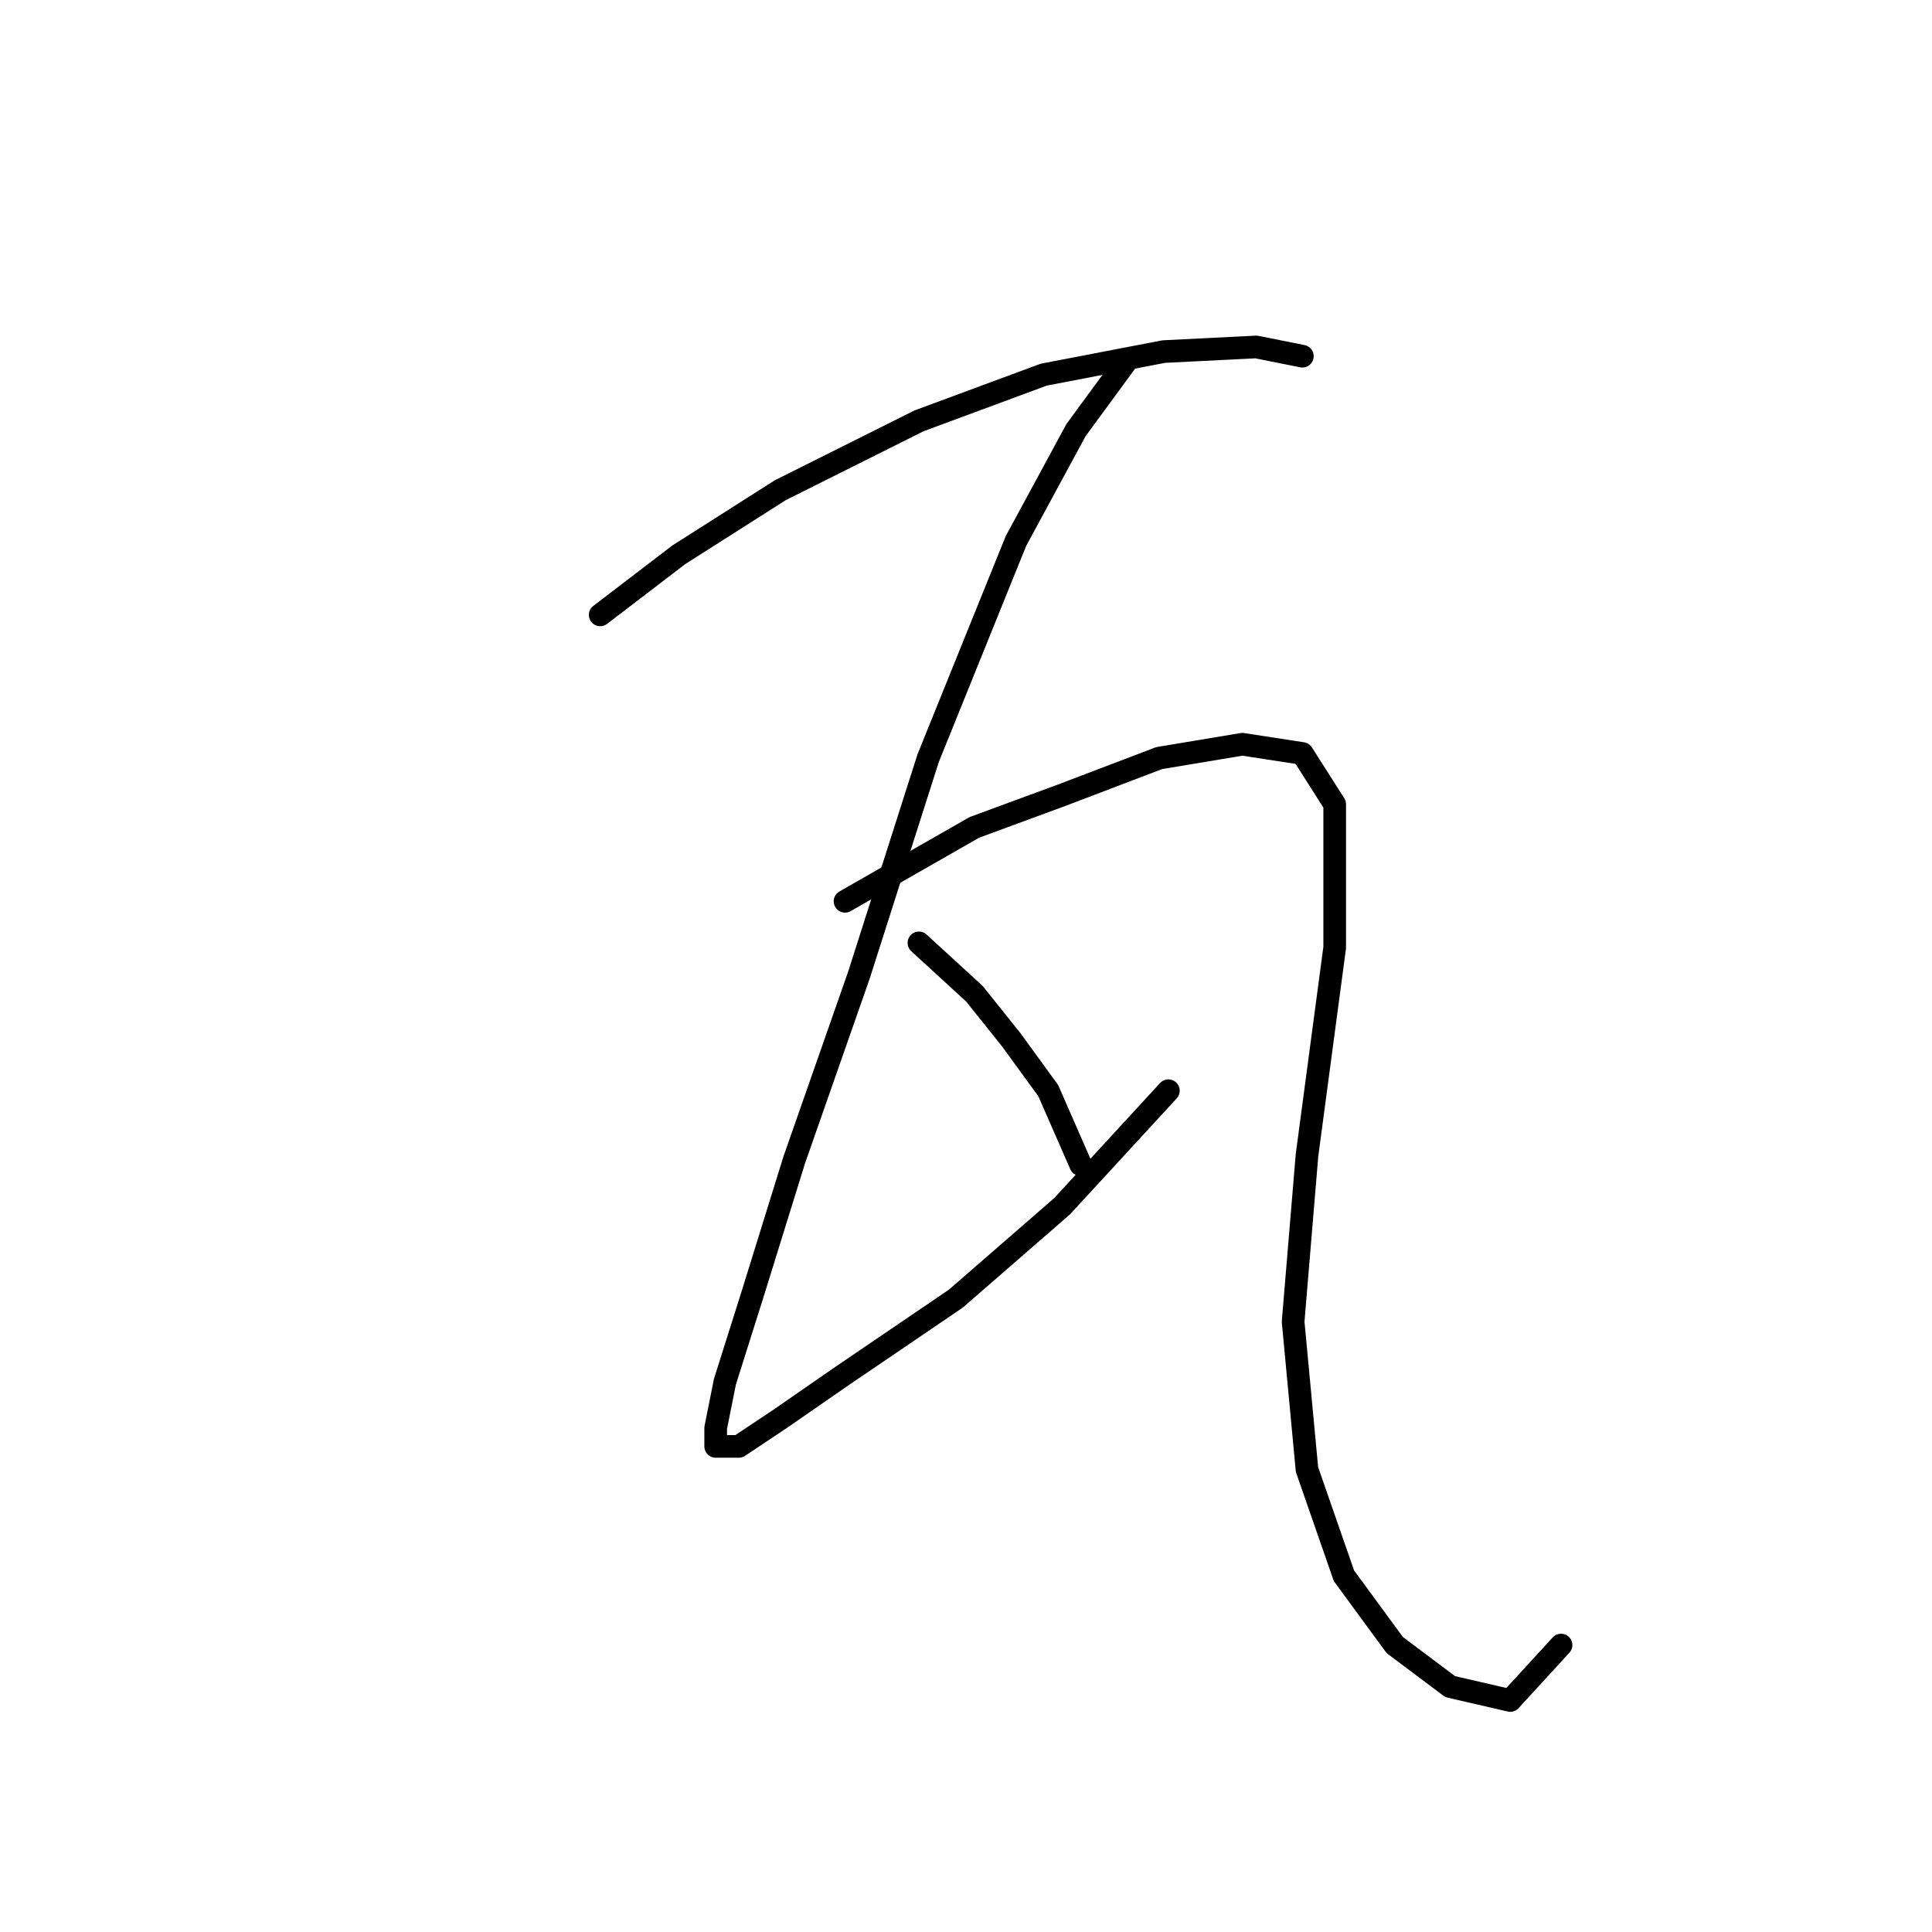 <?xml version="1.0" standalone="no"?>
    <svg width="256" height="256" xmlns="http://www.w3.org/2000/svg" version="1.1">
    <polyline stroke="black" stroke-width="3" stroke-linecap="round" fill="transparent" stroke-linejoin="round" points="79.528 81.477 89.934 73.519 103.401 64.95 121.764 55.768 138.291 49.647 154.206 46.586 166.448 45.974 172.57 47.198 172.57 47.198 " />
        <polyline stroke="black" stroke-width="3" stroke-linecap="round" fill="transparent" stroke-linejoin="round" points="149.309 47.811 142.576 56.992 134.619 71.683 122.988 100.452 113.807 129.222 105.237 153.706 99.728 171.457 96.055 183.088 94.831 189.209 94.831 191.657 97.892 191.657 103.401 187.985 111.358 182.475 126.661 172.07 140.74 159.827 154.818 144.524 154.818 144.524 " />
        <polyline stroke="black" stroke-width="3" stroke-linecap="round" fill="transparent" stroke-linejoin="round" points="111.97 119.428 129.11 109.634 140.74 105.349 153.594 100.452 164.612 98.616 172.57 99.84 176.854 106.573 176.854 125.549 173.182 153.094 171.345 175.13 173.182 194.718 178.079 208.796 184.812 217.978 192.157 223.487 200.115 225.323 206.848 217.978 206.848 217.978 " />
        <polyline stroke="black" stroke-width="3" stroke-linecap="round" fill="transparent" stroke-linejoin="round" points="121.764 124.937 129.11 131.67 134.006 137.791 138.903 144.524 143.188 154.318 143.188 154.318 " />
        </svg>
